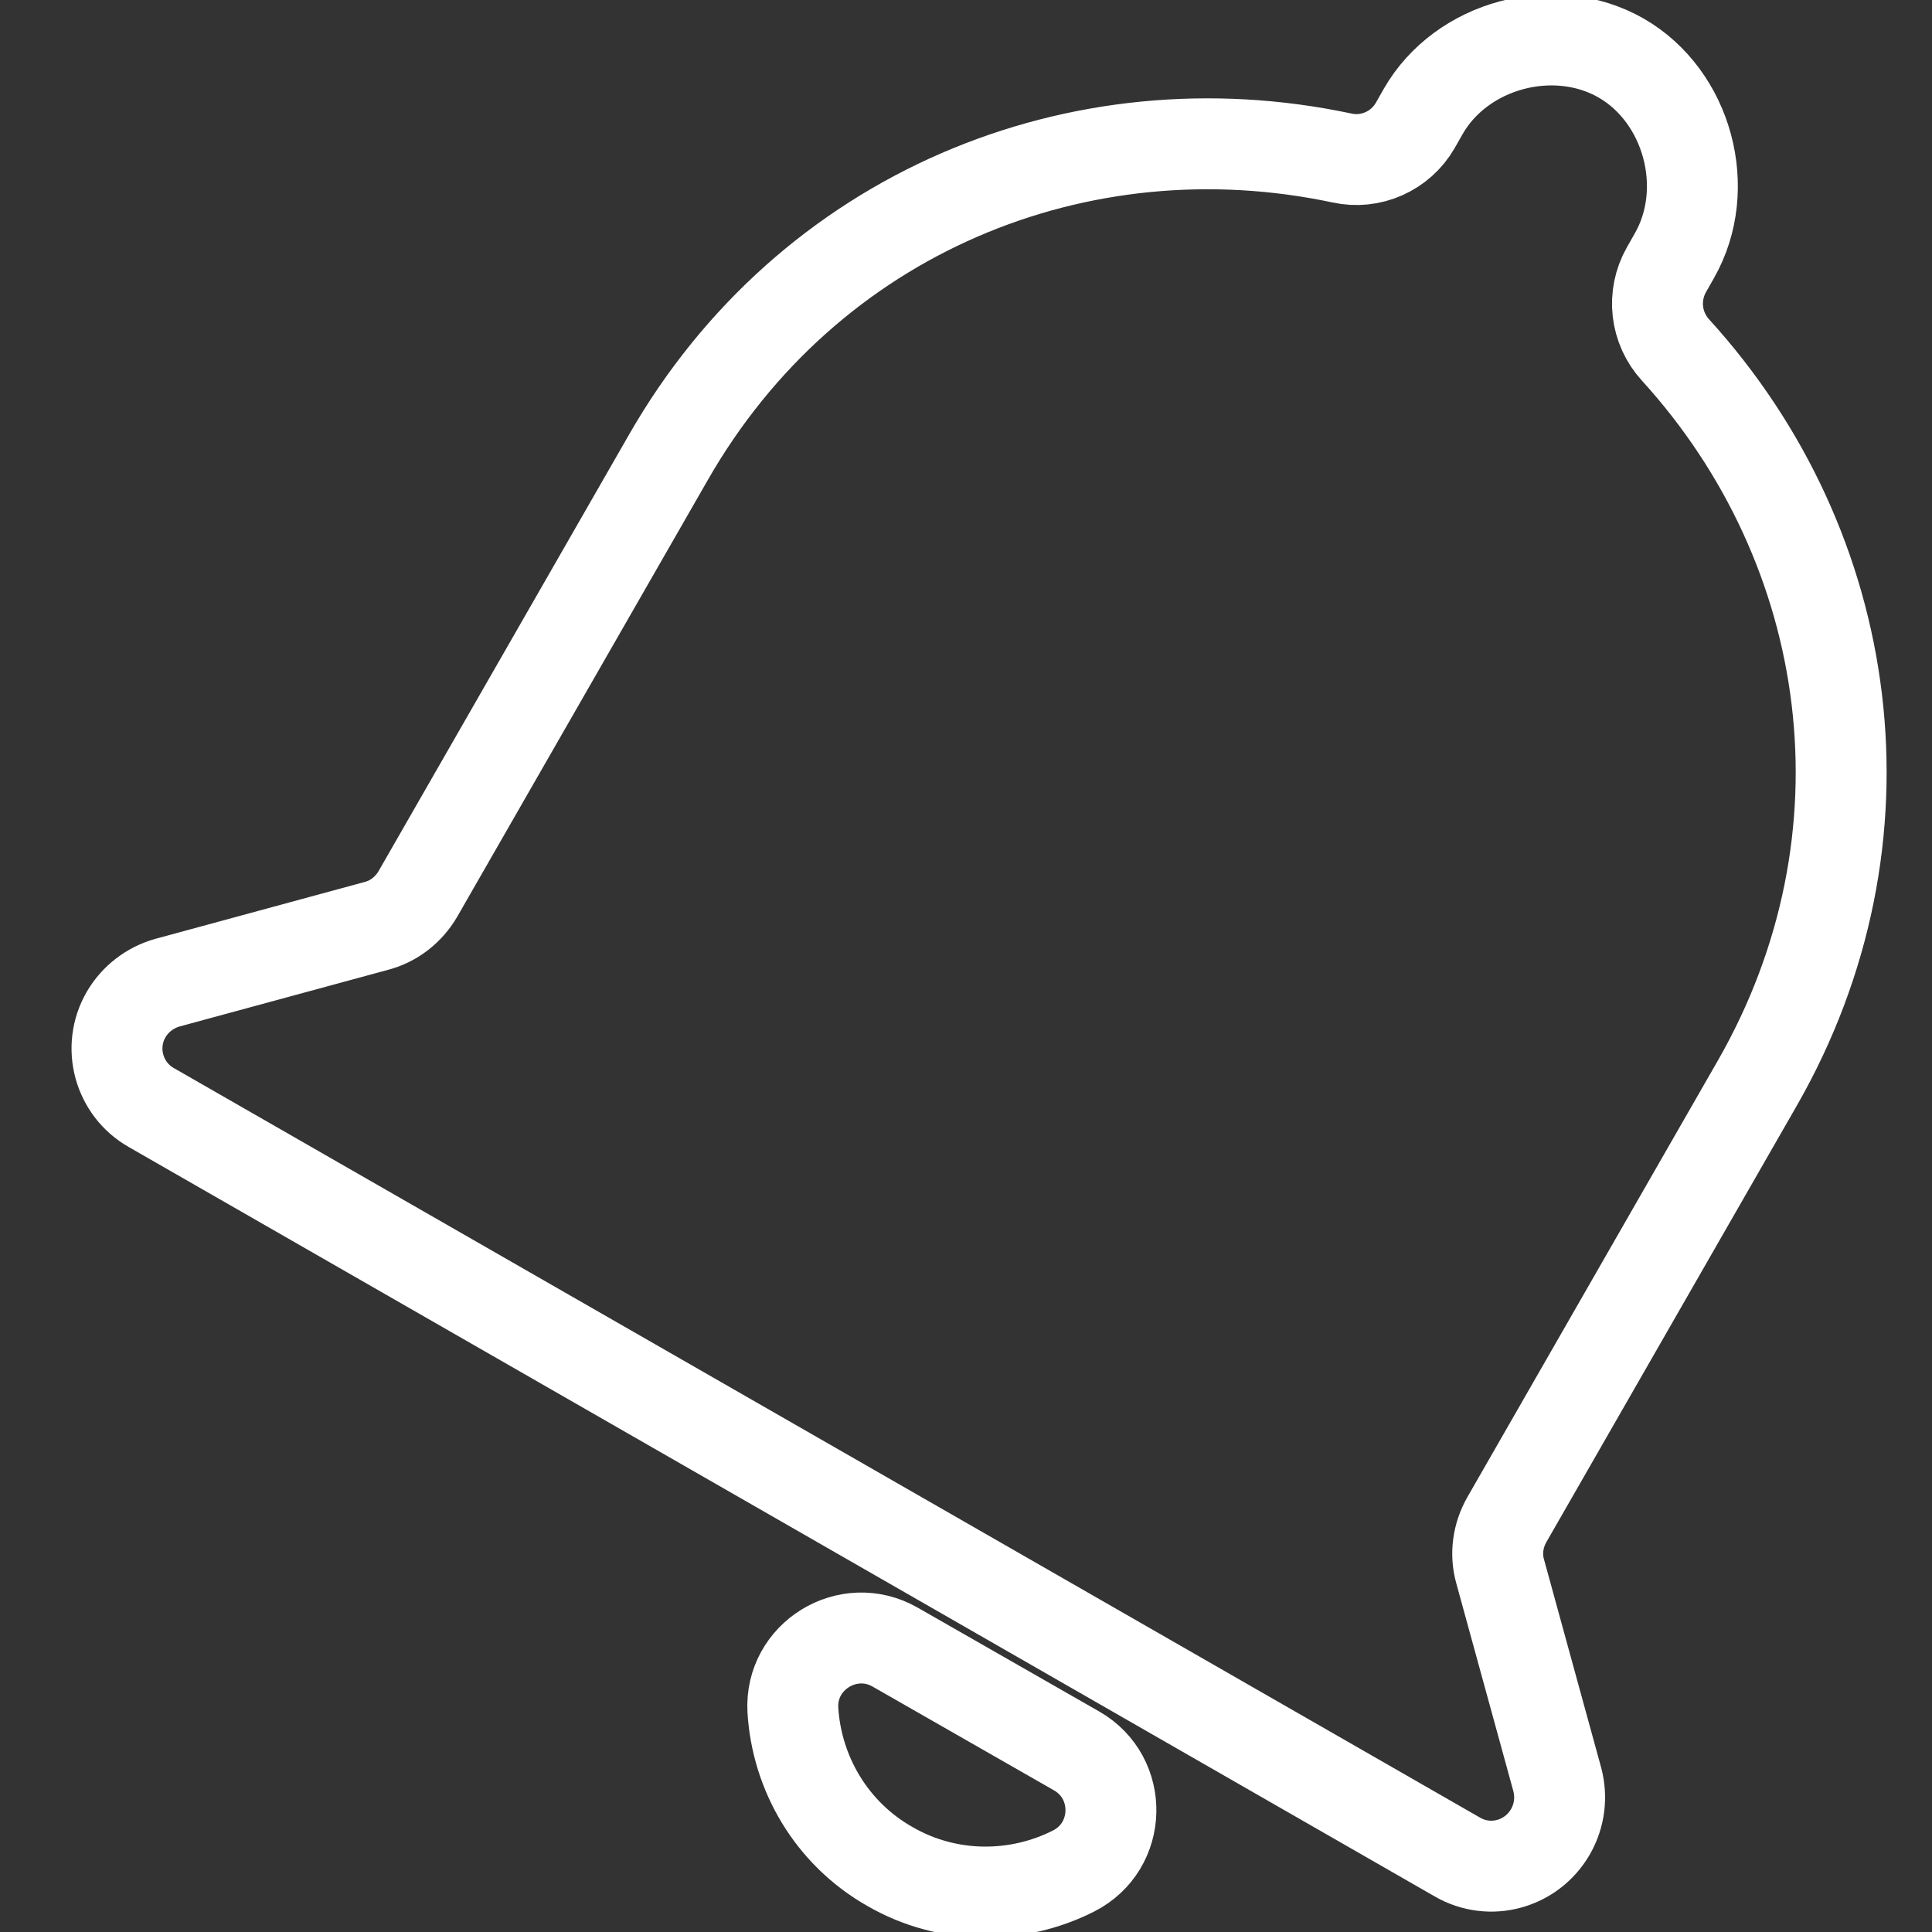 <?xml version="1.0" encoding="utf-8"?>
<!-- Generator: Adobe Illustrator 23.0.0, SVG Export Plug-In . SVG Version: 6.00 Build 0)  -->
<svg version="1.1" id="Capa_1" xmlns="http://www.w3.org/2000/svg" xmlns:xlink="http://www.w3.org/1999/xlink" x="0px" y="0px"
	 viewBox="0 0 510 510" style="enable-background:new 0 0 510 510;" xml:space="preserve">
<rect x="0" y="0" width="510" height="510" fill="#333333" stroke="none"/>
<style type="text/css">
	.st0{fill:none;stroke:#FFFFFF;stroke-width:24;stroke-miterlimit:10;}
</style>
<g>
	<g id="notifications">
		<path class="st0" d="M396,414.8c-1.3-4.6-0.6-9.5,1.8-13.7l66.1-115.2c37-64.6,26.1-141.1-21.6-193.5c-5.3-5.8-6.3-14.3-2.4-21.2
			l2.1-3.7c10.1-17.7,3.5-42.1-14.1-52.2c-17.7-10.1-42.1-3.5-52.2,14.1l-2.1,3.7c-3.9,6.8-11.8,10.3-19.4,8.6
			C285,27,213.4,56.1,176.4,120.8L110.3,236c-2.4,4.1-6.3,7.2-10.9,8.4l-55.2,15c-4.6,1.3-8.5,4.3-10.9,8.4l0,0
			c-5,8.6-2,19.7,6.7,24.6l344.7,197.8c8.6,5,19.6,2,24.6-6.7l0,0c2.4-4.2,3-9.1,1.8-13.7L396,414.8z M234.9,492.7
			c15.4,8.9,33.7,8.7,48.5,1.2c12.8-6.5,13.2-24.6,0.8-31.7l-47.9-27.4c-12.4-7.1-27.8,2.4-27,16.6
			C210.3,468,219.4,483.9,234.9,492.7z"/>
	</g>
</g>
</svg>
